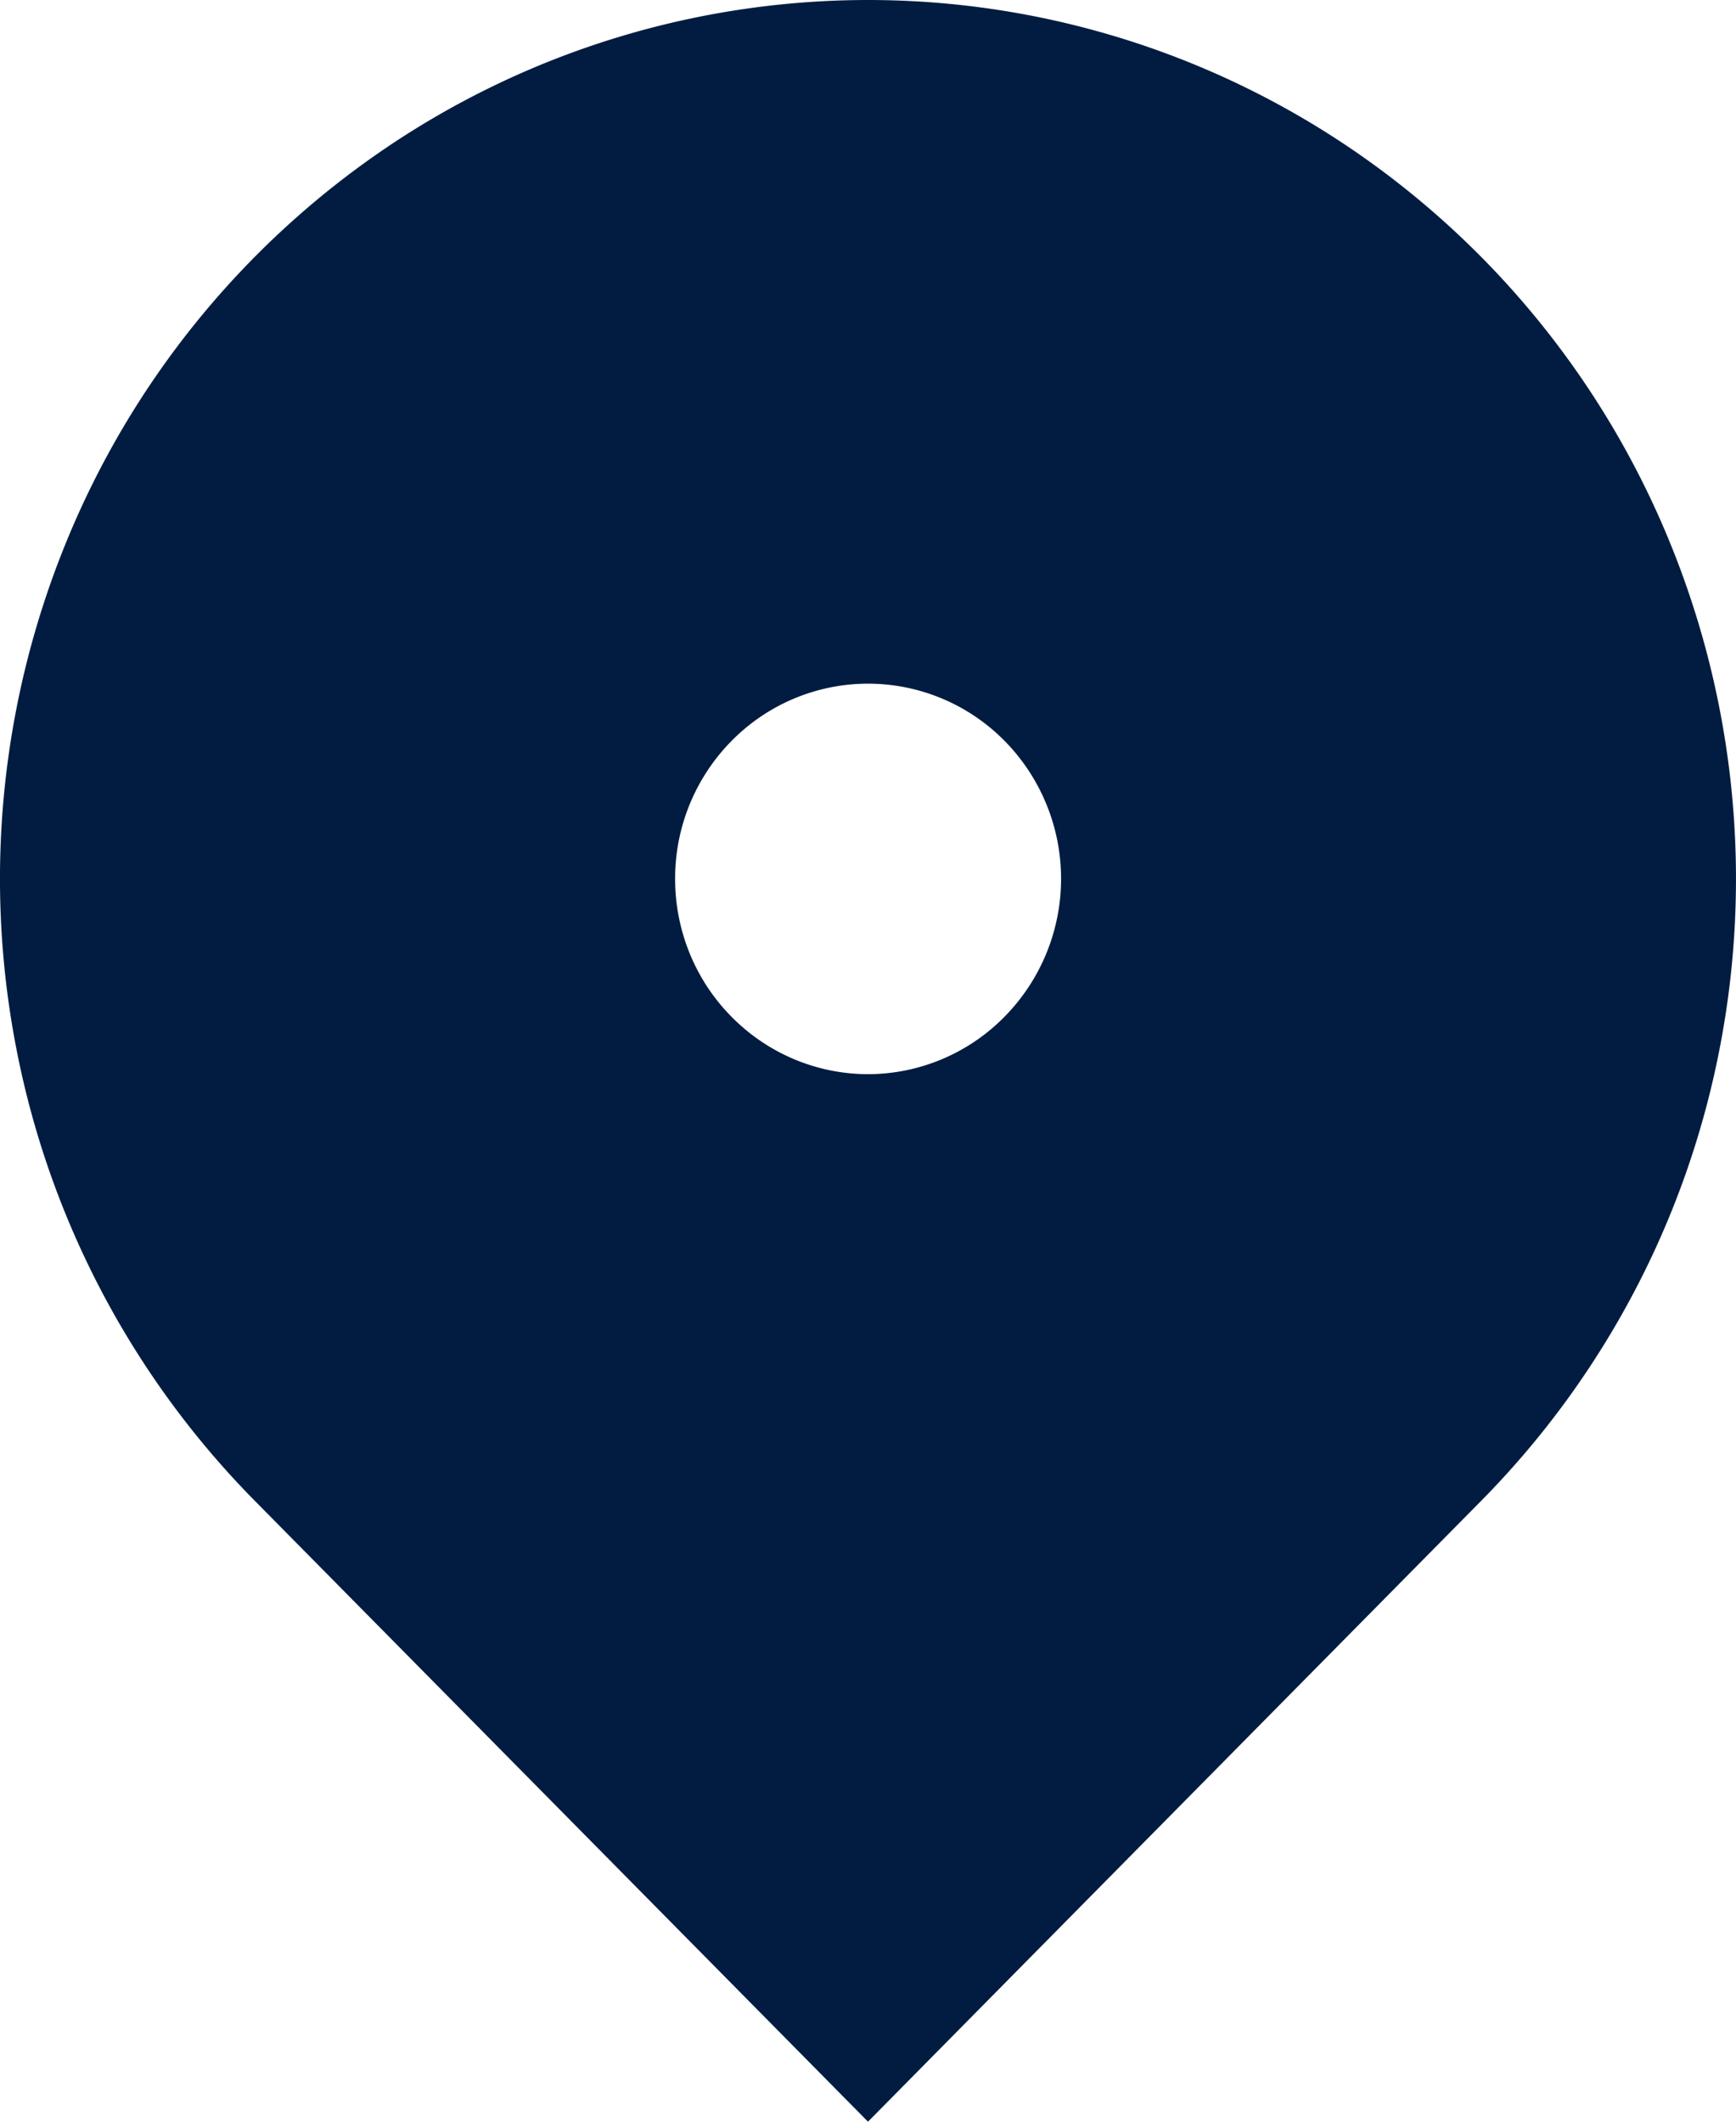 <svg width="18" height="22" fill="#011c40" xmlns="http://www.w3.org/2000/svg"><path d="M15.364 15.556L9 22l-6.364-6.444a9.149 9.149 0 01-2.463-4.665 9.219 9.219 0 01.512-5.266A9.09 9.09 0 014 1.535 8.921 8.921 0 019 0c1.78 0 3.52.534 5 1.536a9.089 9.089 0 013.315 4.09 9.22 9.22 0 01.512 5.264 9.149 9.149 0 01-2.463 4.666zM9 11.138c.53 0 1.04-.214 1.414-.594a2.038 2.038 0 000-2.864A1.988 1.988 0 009 7.089c-.53 0-1.04.213-1.414.593A2.03 2.03 0 007 9.113c0 .537.21 1.052.586 1.431.375.38.884.594 1.414.594z"/></svg>